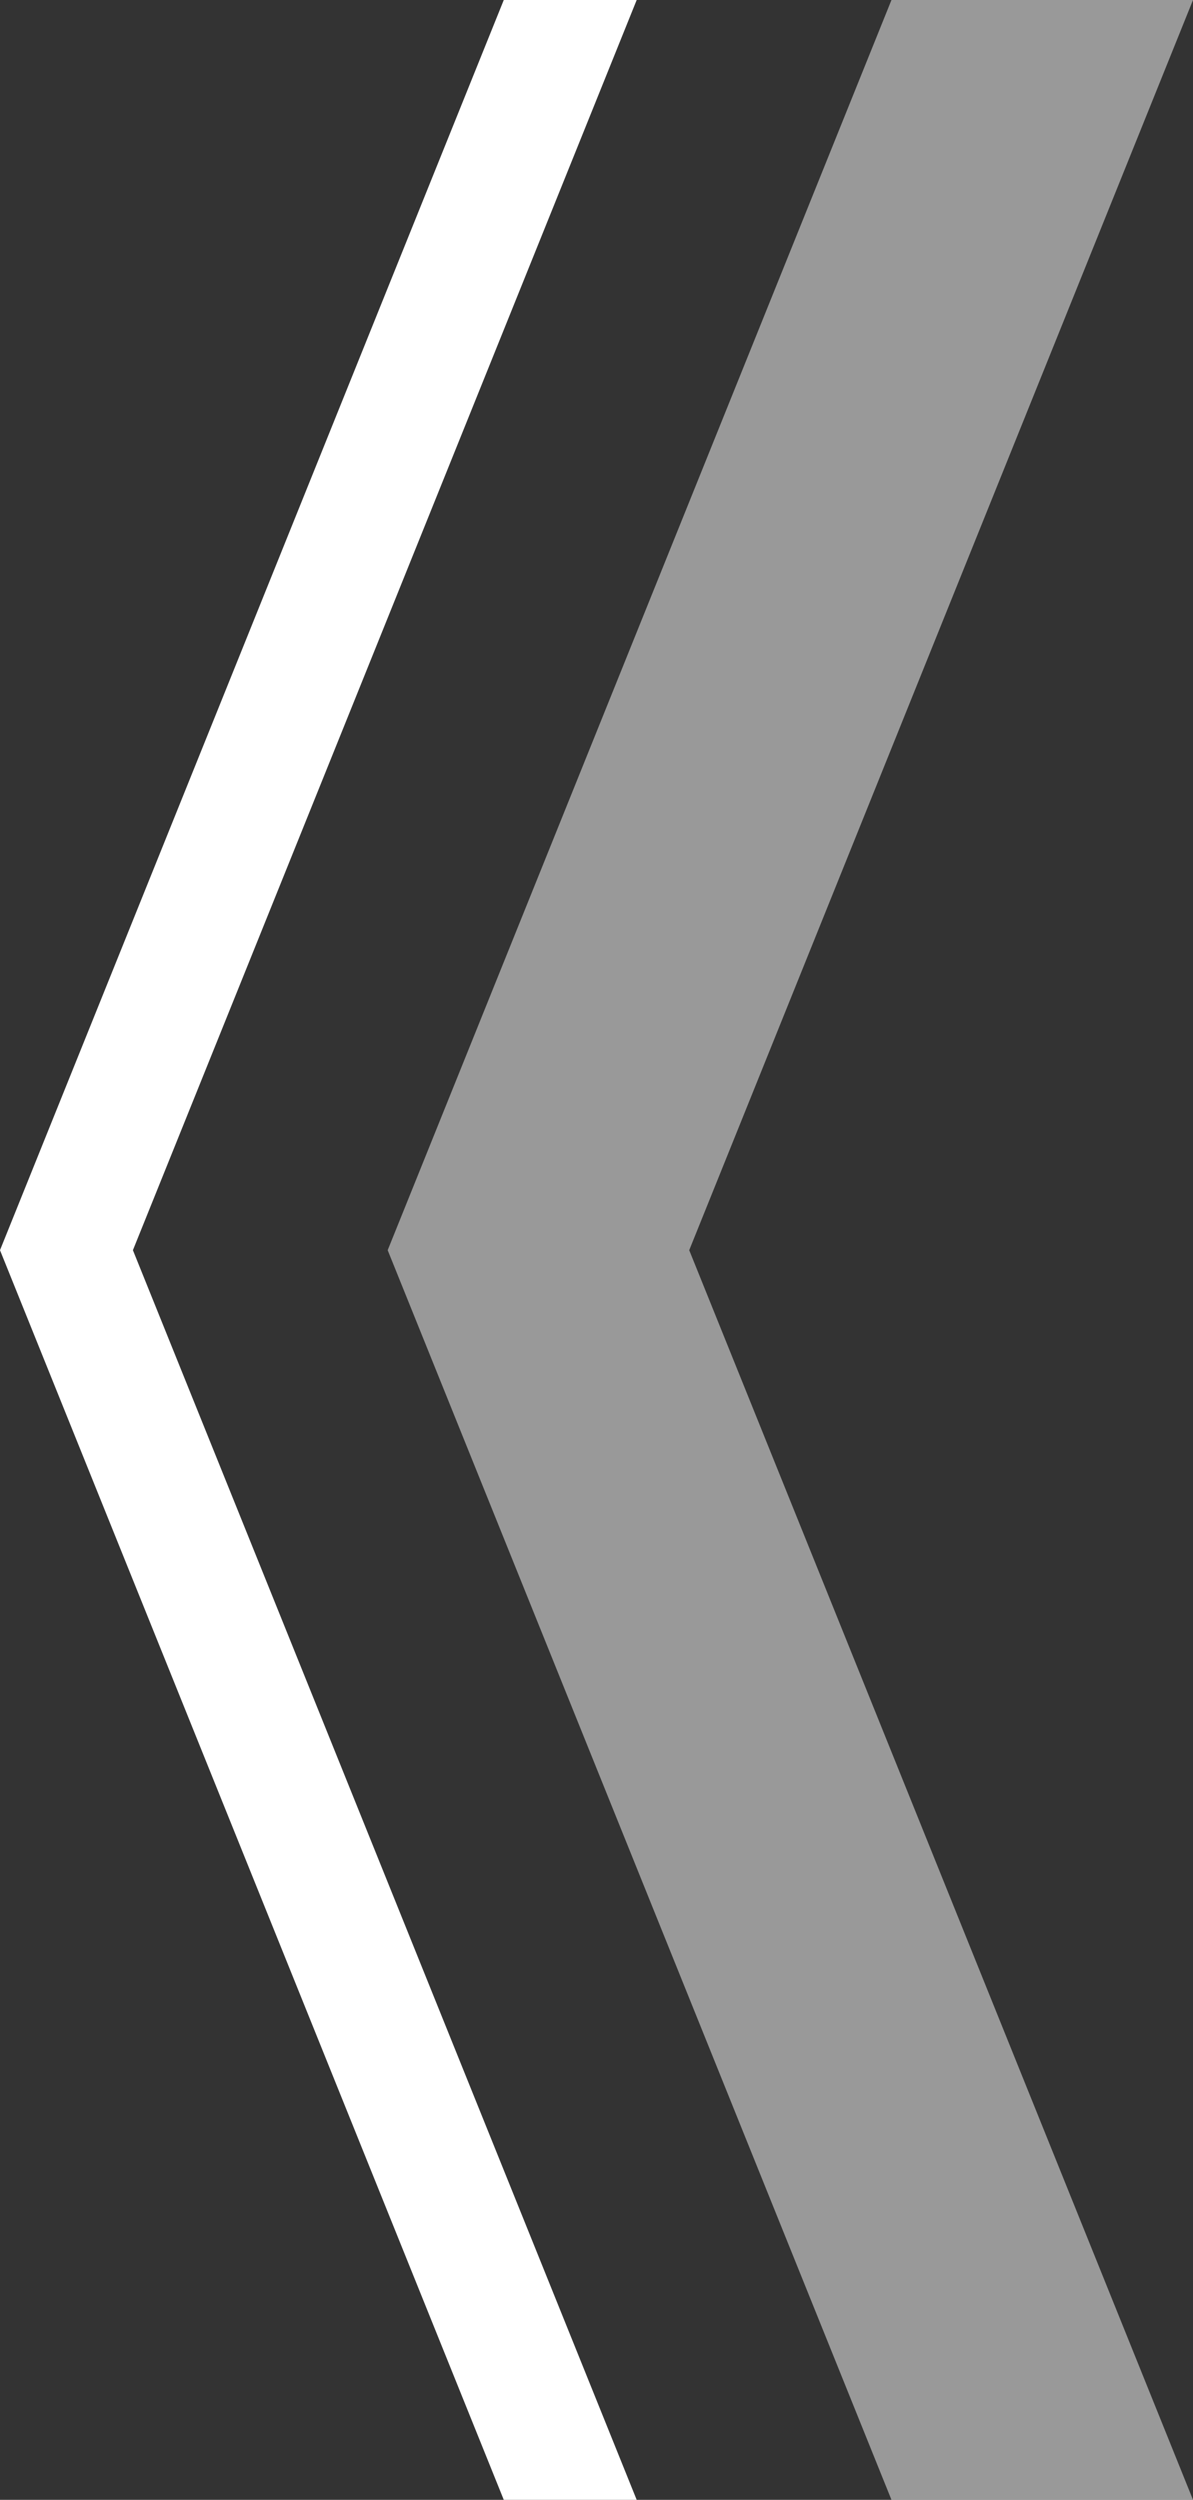 <svg xmlns="http://www.w3.org/2000/svg" viewBox="0 0 22.71 47.57"><rect x="0" y="0" width="22.71" height="47.57" fill="#333333" stroke="none"/><defs><style>.cls-1,.cls-2{fill:#fff;}.cls-1{opacity:0.5;}</style></defs><title>chev izq</title><g id="Capa_2" data-name="Capa 2"><g id="Capa_1-2" data-name="Capa 1"><polygon class="cls-1" points="16.97 47.57 22.71 47.57 13.12 23.79 22.71 0 16.97 0 7.38 23.79 16.97 47.57"/><polygon class="cls-2" points="9.59 47.57 12.12 47.57 2.53 23.79 12.12 0 9.59 0 0 23.79 9.59 47.57"/></g></g></svg>